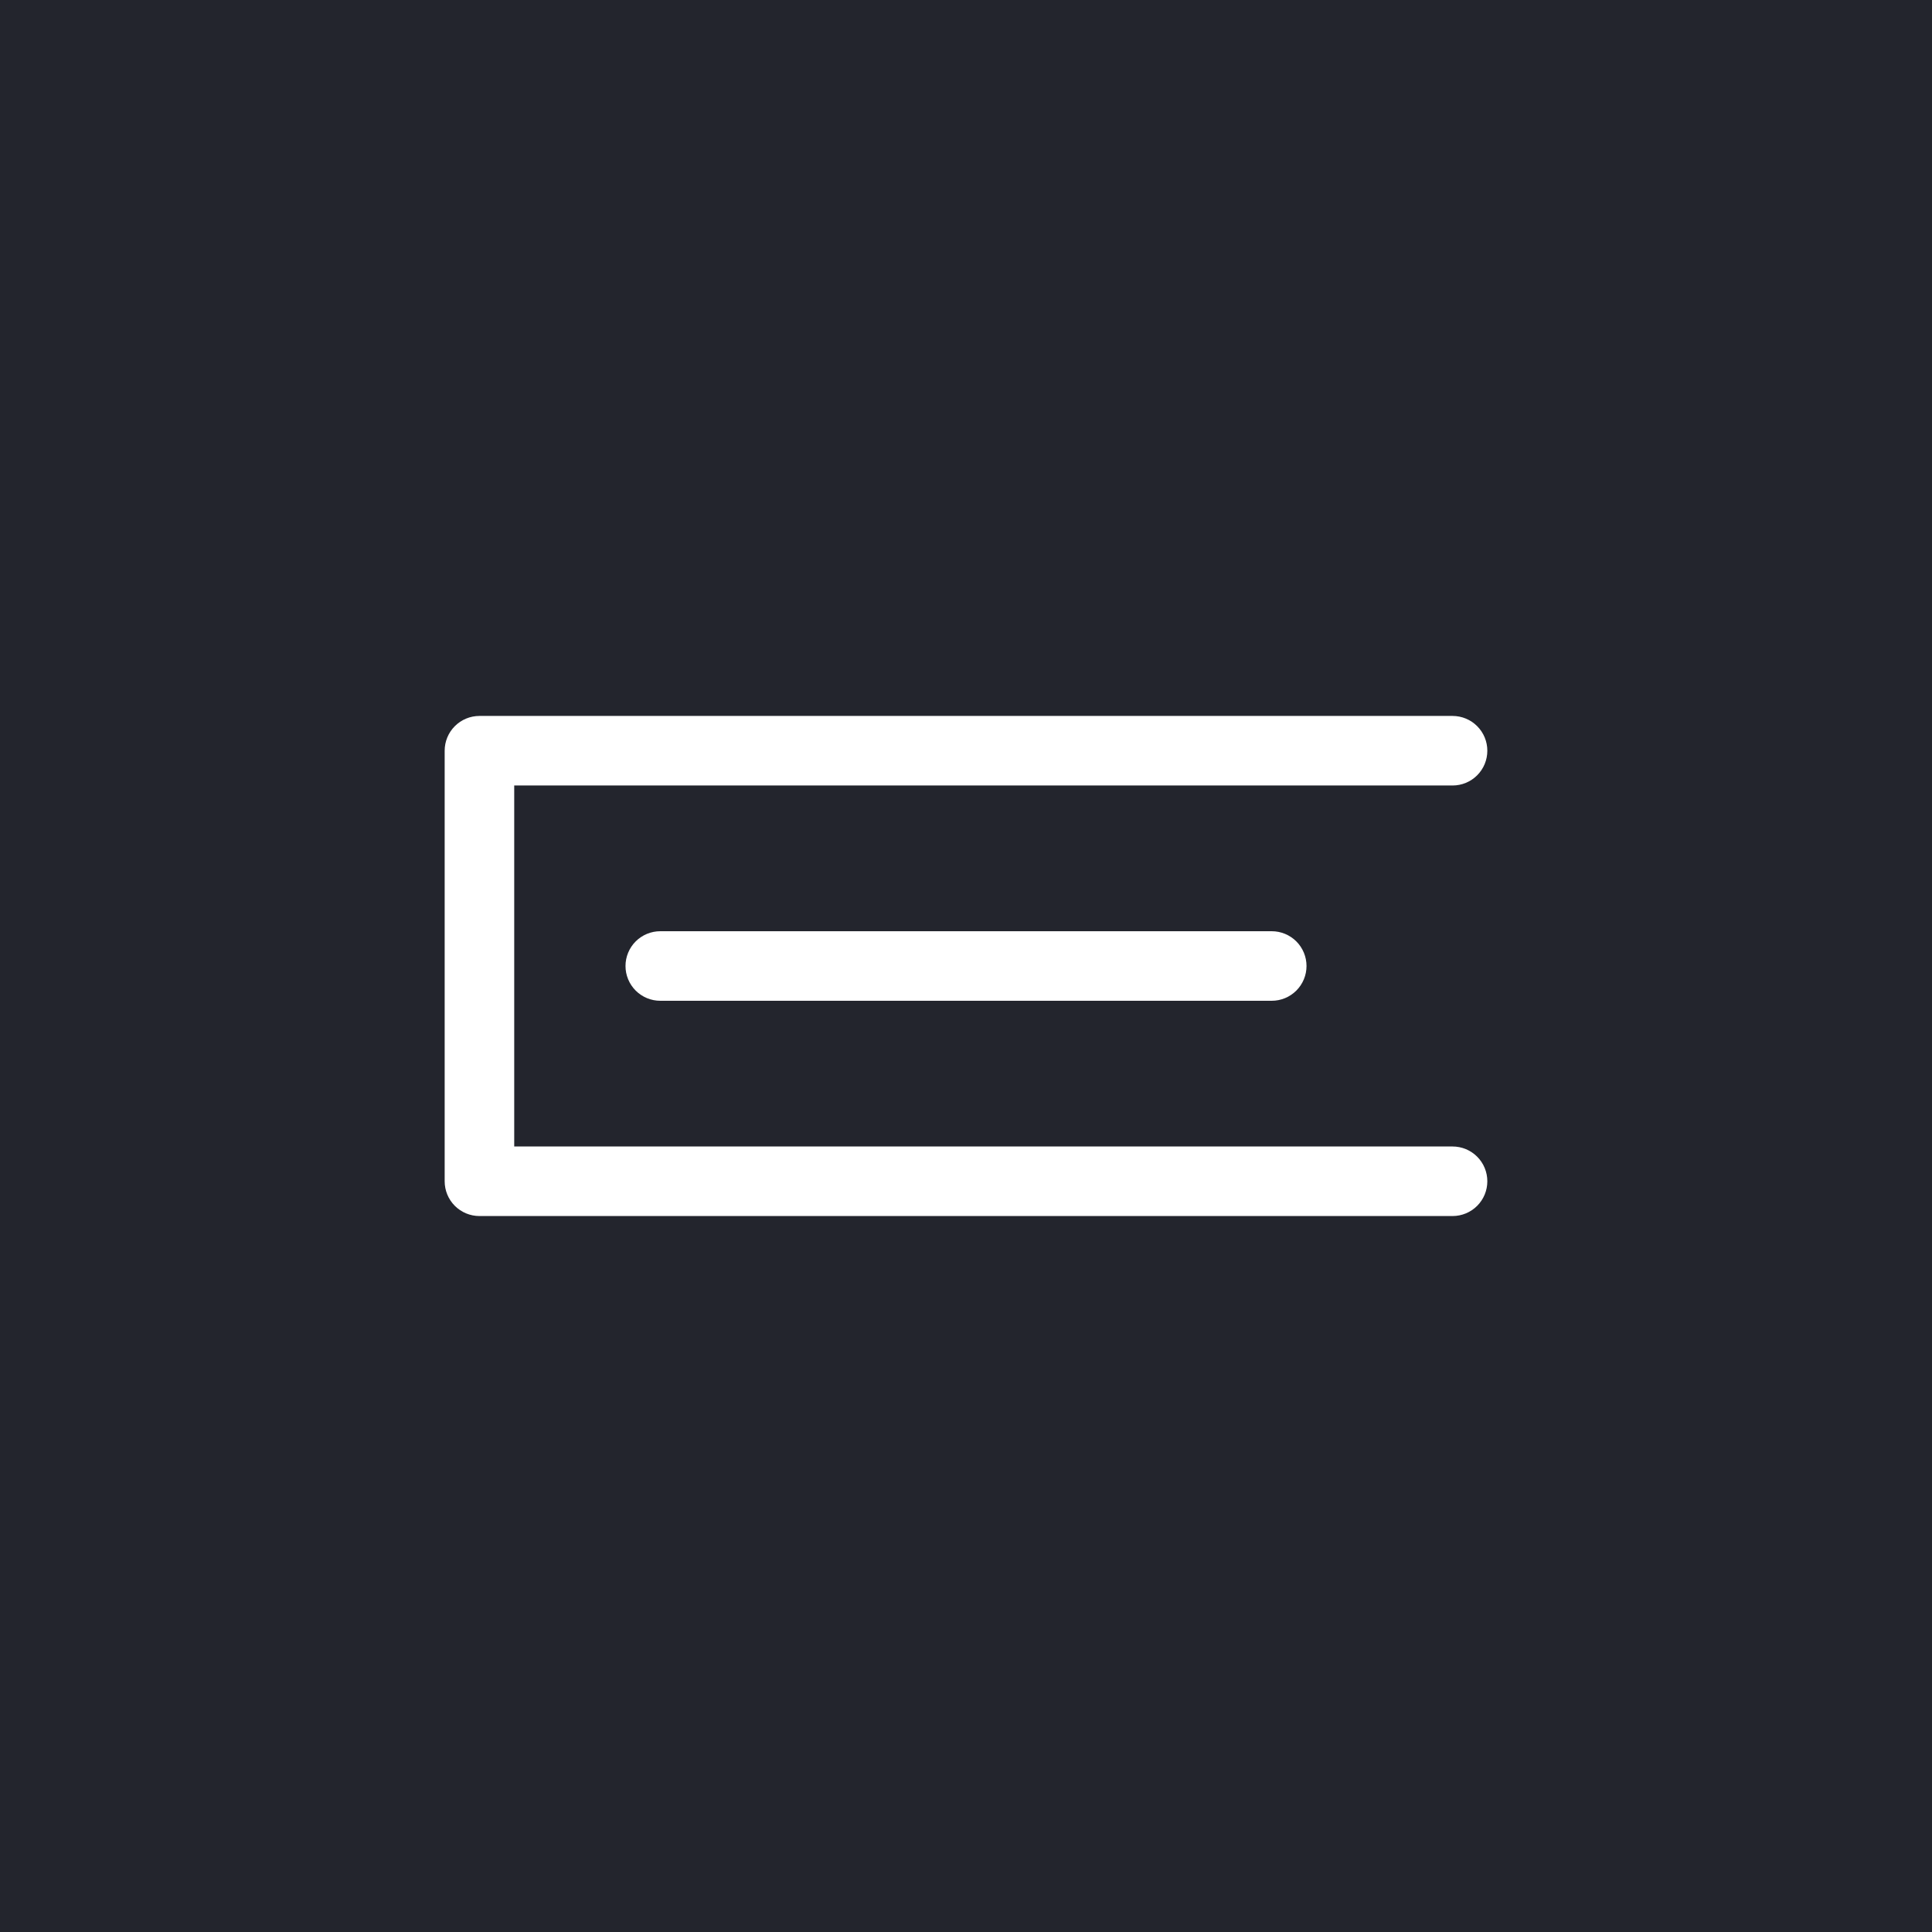 <svg width="100" height="100" viewBox="0 0 100 100" fill="none" xmlns="http://www.w3.org/2000/svg">
<rect width="100" height="100" fill="#23252D"/>
<path d="M24.816 62.942H75.184C75.662 62.942 76.12 62.752 76.457 62.415C76.795 62.077 76.984 61.619 76.984 61.142C76.984 60.665 76.795 60.207 76.457 59.869C76.12 59.532 75.662 59.342 75.184 59.342H26.616V40.657H75.184C75.662 40.657 76.12 40.468 76.457 40.13C76.795 39.793 76.984 39.335 76.984 38.857C76.984 38.38 76.795 37.922 76.457 37.585C76.12 37.247 75.662 37.057 75.184 37.057H24.816C24.338 37.057 23.88 37.247 23.543 37.585C23.205 37.922 23.016 38.38 23.016 38.857V61.142C23.016 61.619 23.205 62.077 23.543 62.415C23.88 62.752 24.338 62.942 24.816 62.942Z" fill="white"/>
<path d="M34.175 51.8H65.825C66.061 51.8 66.296 51.753 66.514 51.663C66.732 51.572 66.931 51.44 67.098 51.273C67.265 51.106 67.397 50.907 67.488 50.689C67.579 50.47 67.625 50.236 67.625 50C67.625 49.764 67.579 49.53 67.488 49.311C67.397 49.093 67.265 48.894 67.098 48.727C66.931 48.56 66.732 48.428 66.514 48.337C66.296 48.247 66.061 48.2 65.825 48.2H34.176C33.939 48.2 33.705 48.247 33.487 48.337C33.268 48.428 33.07 48.56 32.903 48.727C32.736 48.894 32.603 49.093 32.513 49.311C32.422 49.53 32.376 49.764 32.376 50C32.376 50.236 32.422 50.47 32.513 50.689C32.603 50.907 32.736 51.106 32.903 51.273C33.07 51.44 33.268 51.572 33.487 51.663C33.705 51.753 33.939 51.8 34.175 51.8Z" fill="white"/>
</svg>
